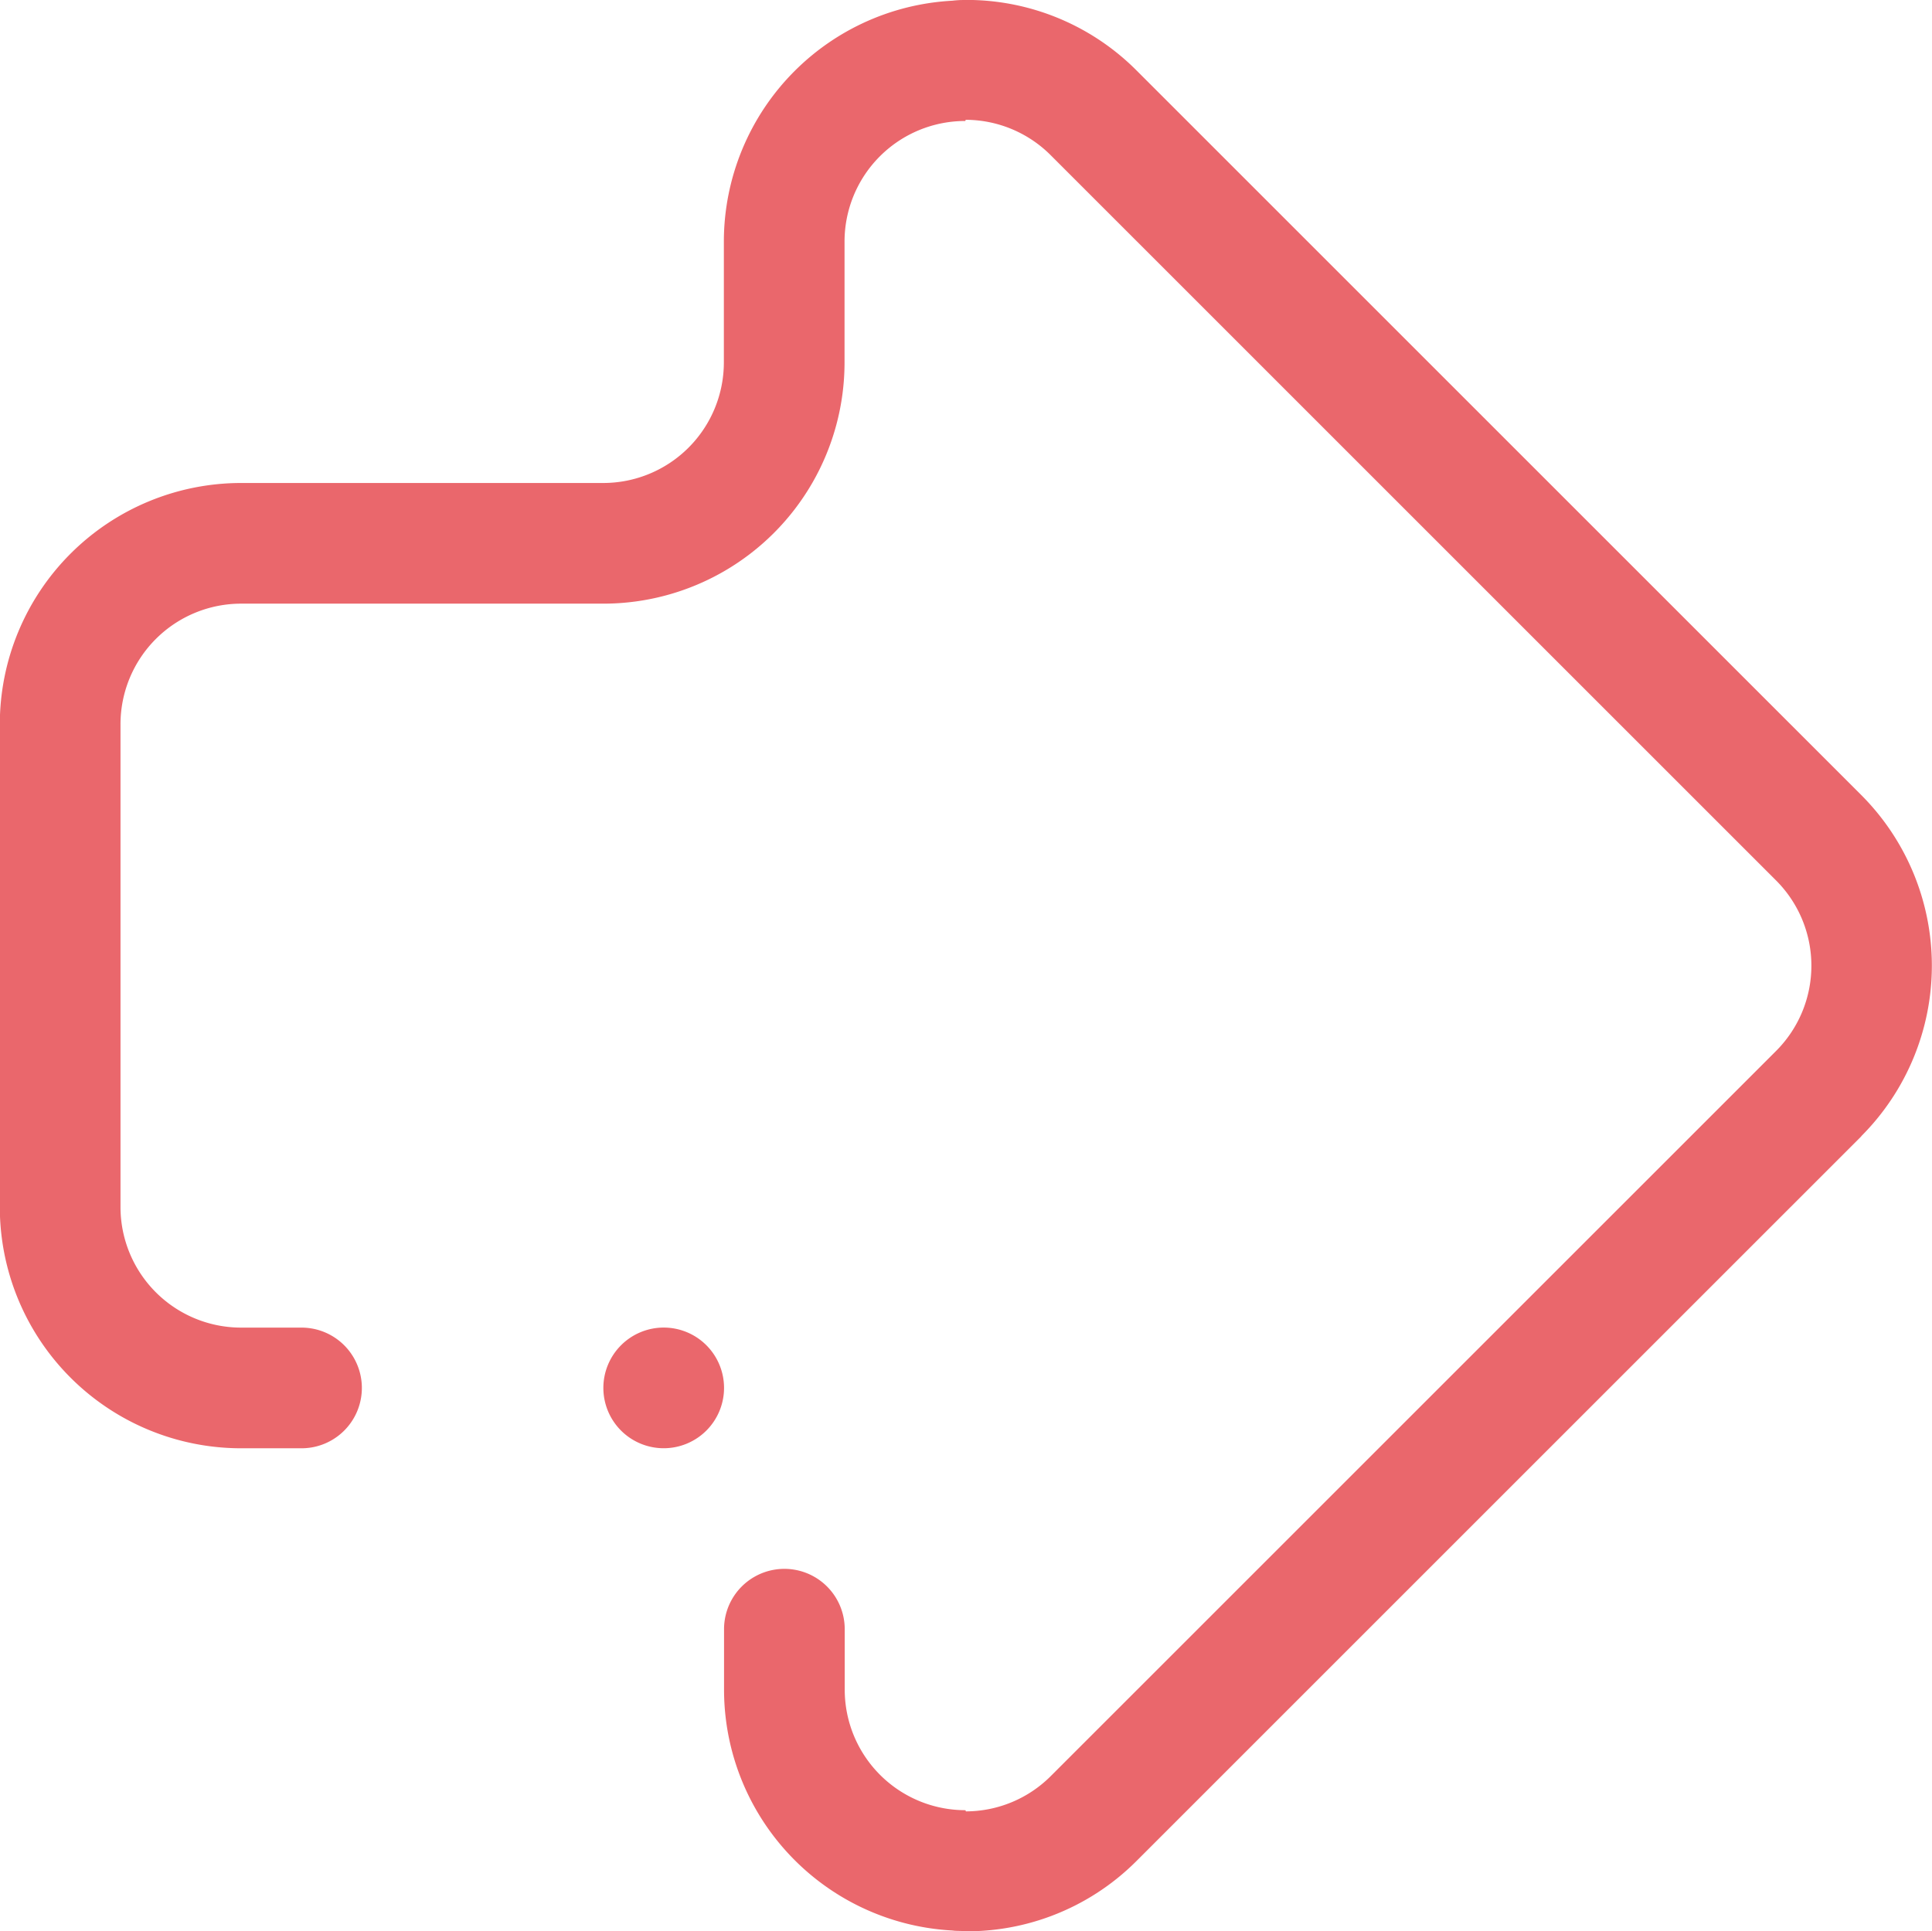 <svg xmlns="http://www.w3.org/2000/svg" width="42.296" height="42.284" viewBox="0 0 42.296 42.284">
  <path id="Path_3443" data-name="Path 3443" d="M1880.75,484.866l-15.88,15.879a5.246,5.246,0,0,1-4.024,1.519h.289a5.283,5.283,0,0,1-5.284-5.284v-1.321a1.321,1.321,0,1,1,2.642,0v1.321a2.641,2.641,0,0,0,2.642,2.642l.011.026a2.634,2.634,0,0,0,1.858-.773L1878.881,483a2.64,2.64,0,0,0,0-3.736L1863,463.384a2.639,2.639,0,0,0-1.86-.773c0,.015-.009.026-.009.026a2.641,2.641,0,0,0-2.642,2.642v2.642a5.282,5.282,0,0,1-5.284,5.284h-7.925a2.641,2.641,0,0,0-2.642,2.642v10.567a2.641,2.641,0,0,0,2.642,2.642h1.321a1.321,1.321,0,0,1,0,2.642h-1.321a5.283,5.283,0,0,1-5.284-5.283V475.846a5.285,5.285,0,0,1,5.284-5.283h7.925a2.641,2.641,0,0,0,2.642-2.642v-2.642a5.285,5.285,0,0,1,5.284-5.283h-.287a5.252,5.252,0,0,1,4.022,1.519l15.88,15.879a5.285,5.285,0,0,1,0,7.472Zm-26.22,4.189a1.321,1.321,0,1,1-1.321,1.321,1.322,1.322,0,0,1,1.321-1.321Z" transform="translate(-1840 -459.988)" fill="#ea676c" fill-rule="evenodd"/>
</svg>
